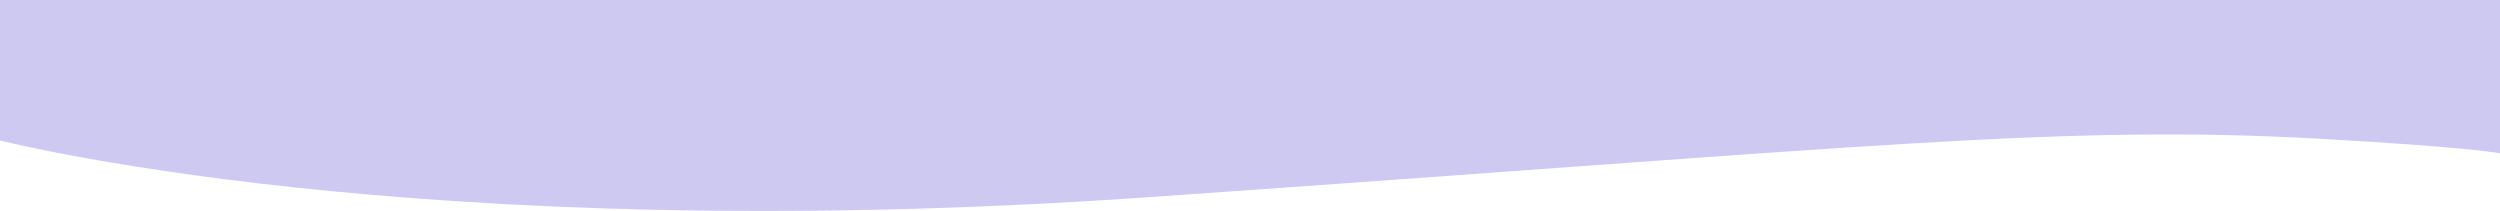 <?xml version="1.0" encoding="utf-8"?>
<!-- Generator: Adobe Illustrator 24.2.3, SVG Export Plug-In . SVG Version: 6.00 Build 0)  -->
<svg version="1.1" id="Слой_1" xmlns="http://www.w3.org/2000/svg" xmlns:xlink="http://www.w3.org/1999/xlink" x="0px" y="0px"
	 viewBox="0 0 1920 162" style="enable-background:new 0 0 1920 162;" xml:space="preserve">
<style type="text/css">
	.st0{fill:#CDC9F0;}
</style>
<path class="st0" d="M-4.5,106.8c0,0,319.9,84.1,885.6,44.7s704-56.2,904.6-44.7c199.9,11.5,135.4,16.8,135.4,16.8V0H-5L-4.5,106.8z
	"/>
</svg>
